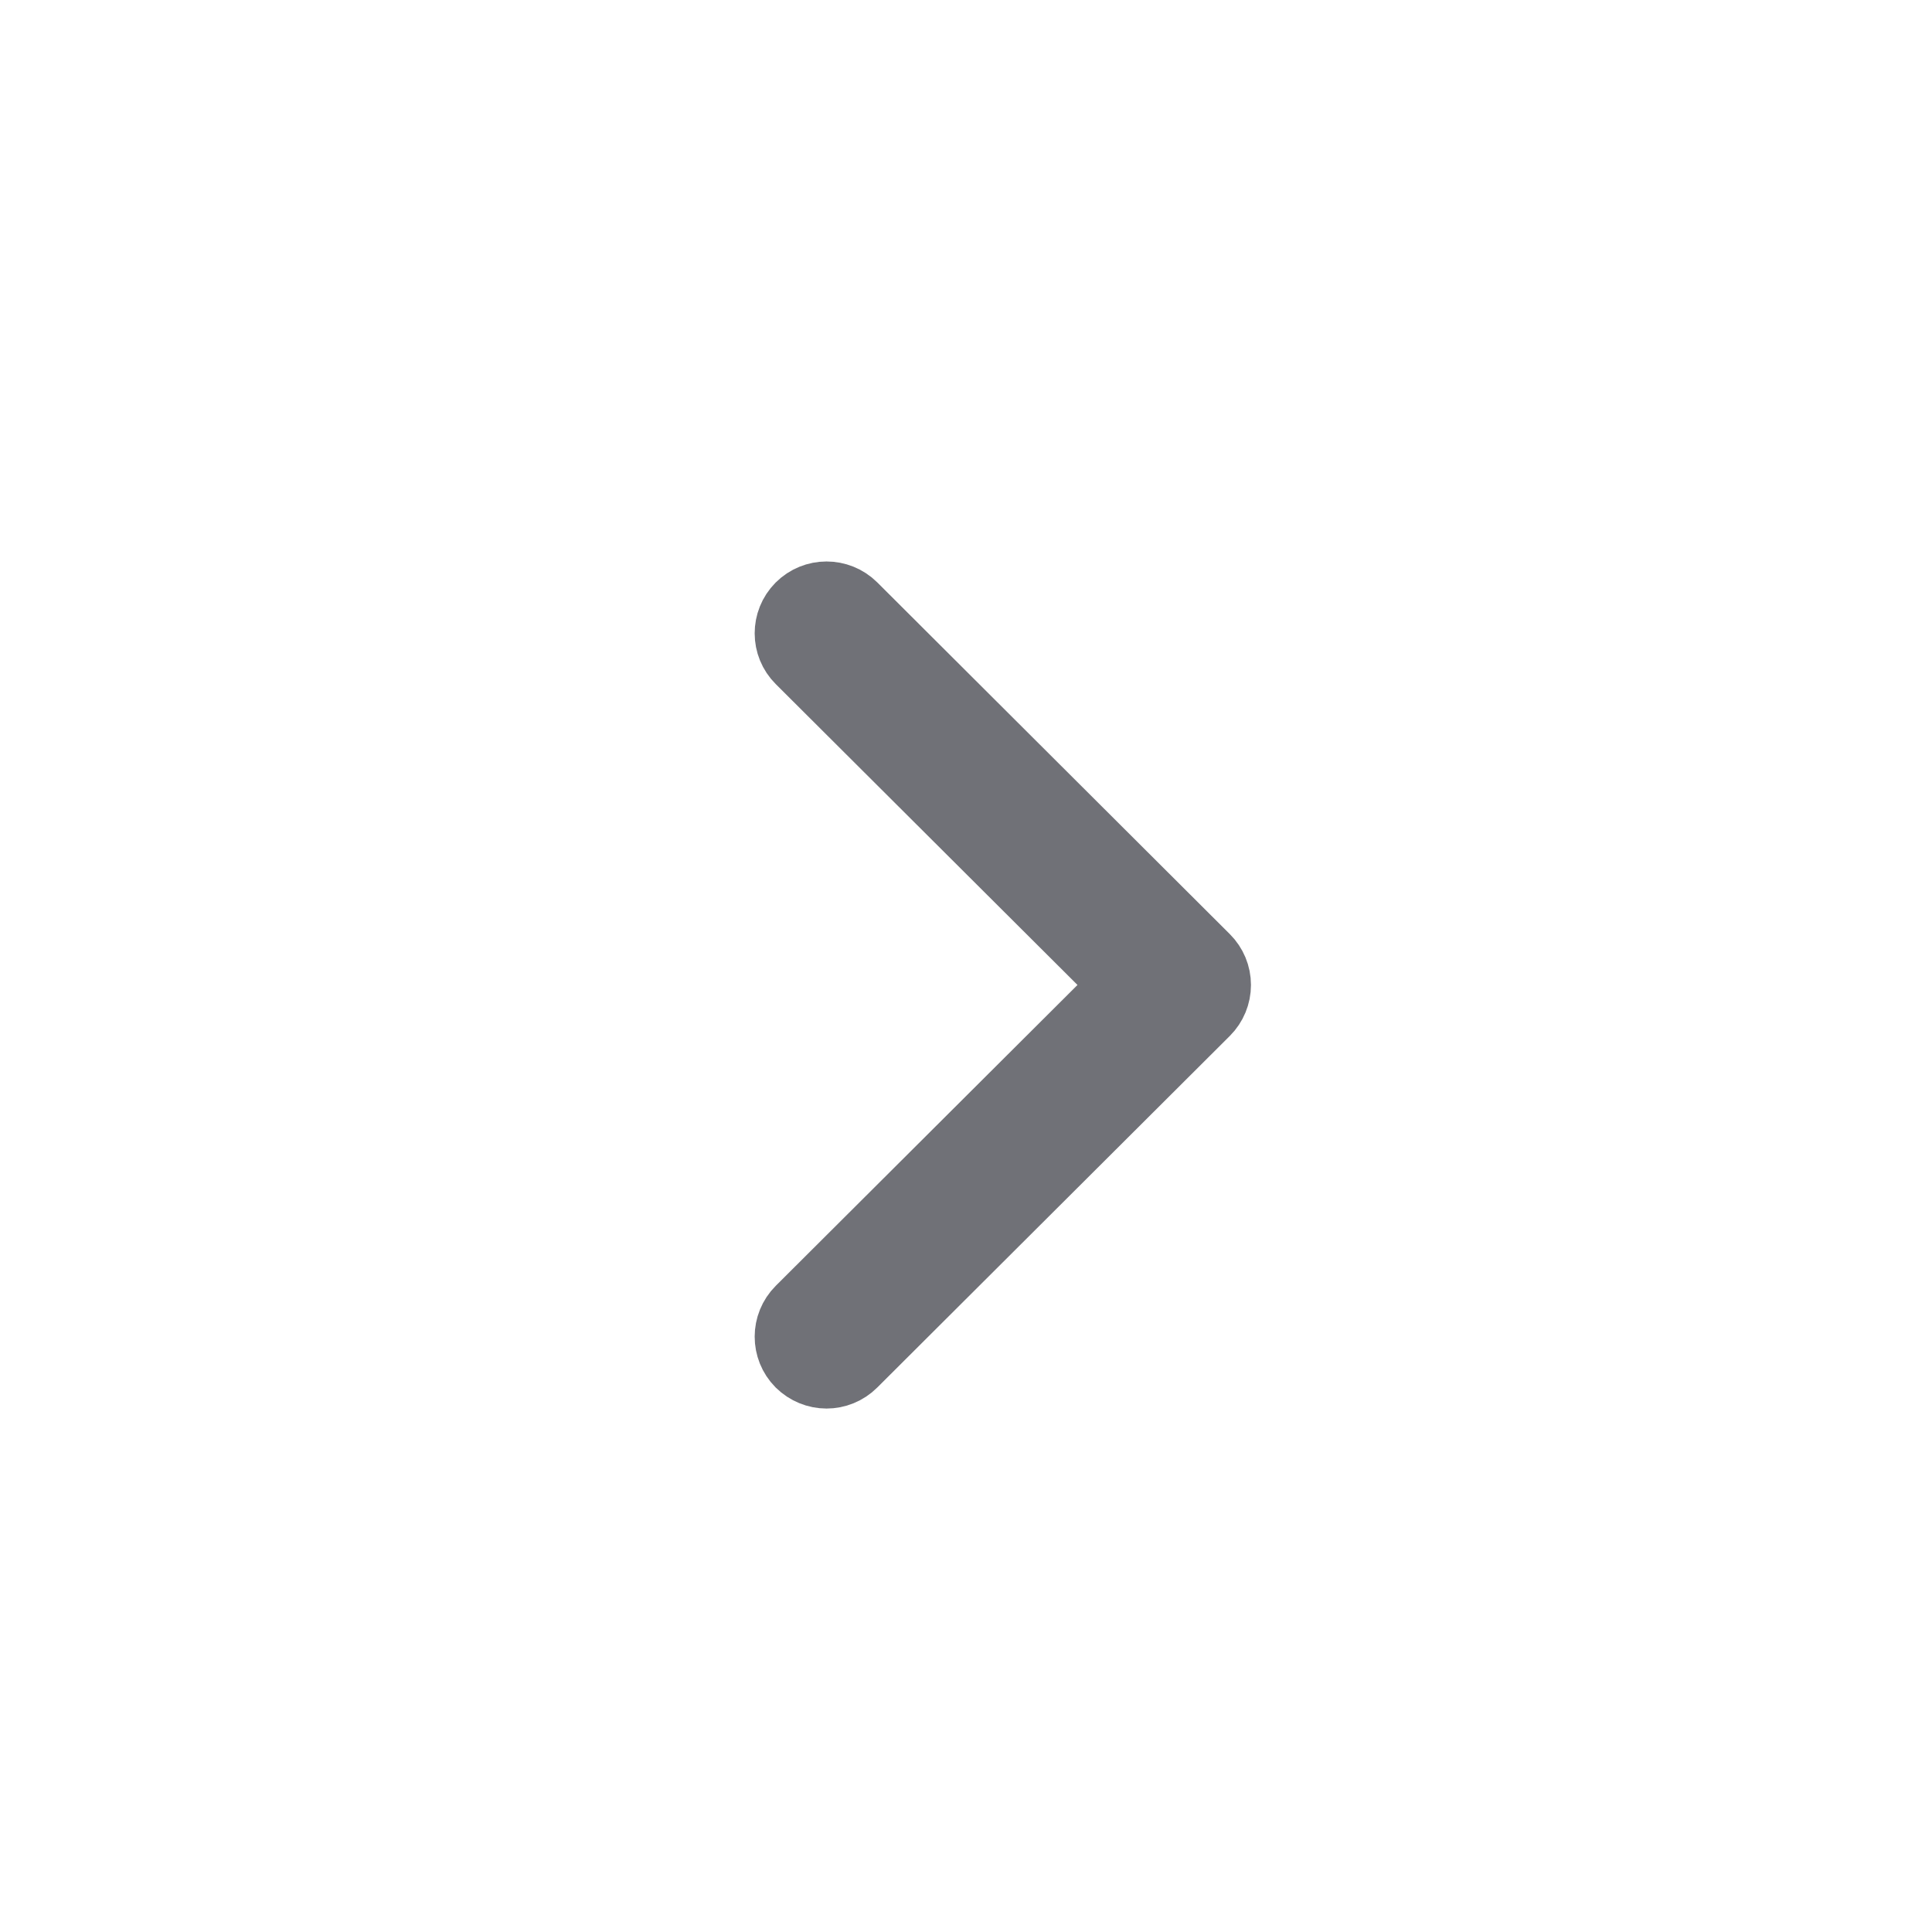 <svg width="16" height="16" viewBox="0 0 16 16" fill="none" xmlns="http://www.w3.org/2000/svg">
<path d="M9.938 7.984L7.018 5.071C6.922 4.976 6.767 4.976 6.671 5.072C6.576 5.168 6.576 5.323 6.672 5.418L9.419 8.157L6.672 10.896C6.576 10.992 6.576 11.147 6.671 11.243C6.719 11.29 6.782 11.315 6.845 11.315C6.907 11.315 6.97 11.291 7.018 11.243L9.938 8.331C9.984 8.285 10.01 8.222 10.01 8.157C10.01 8.092 9.984 8.03 9.938 7.984Z" fill="black" stroke="#707177" stroke-width="0.7"/>
</svg>
